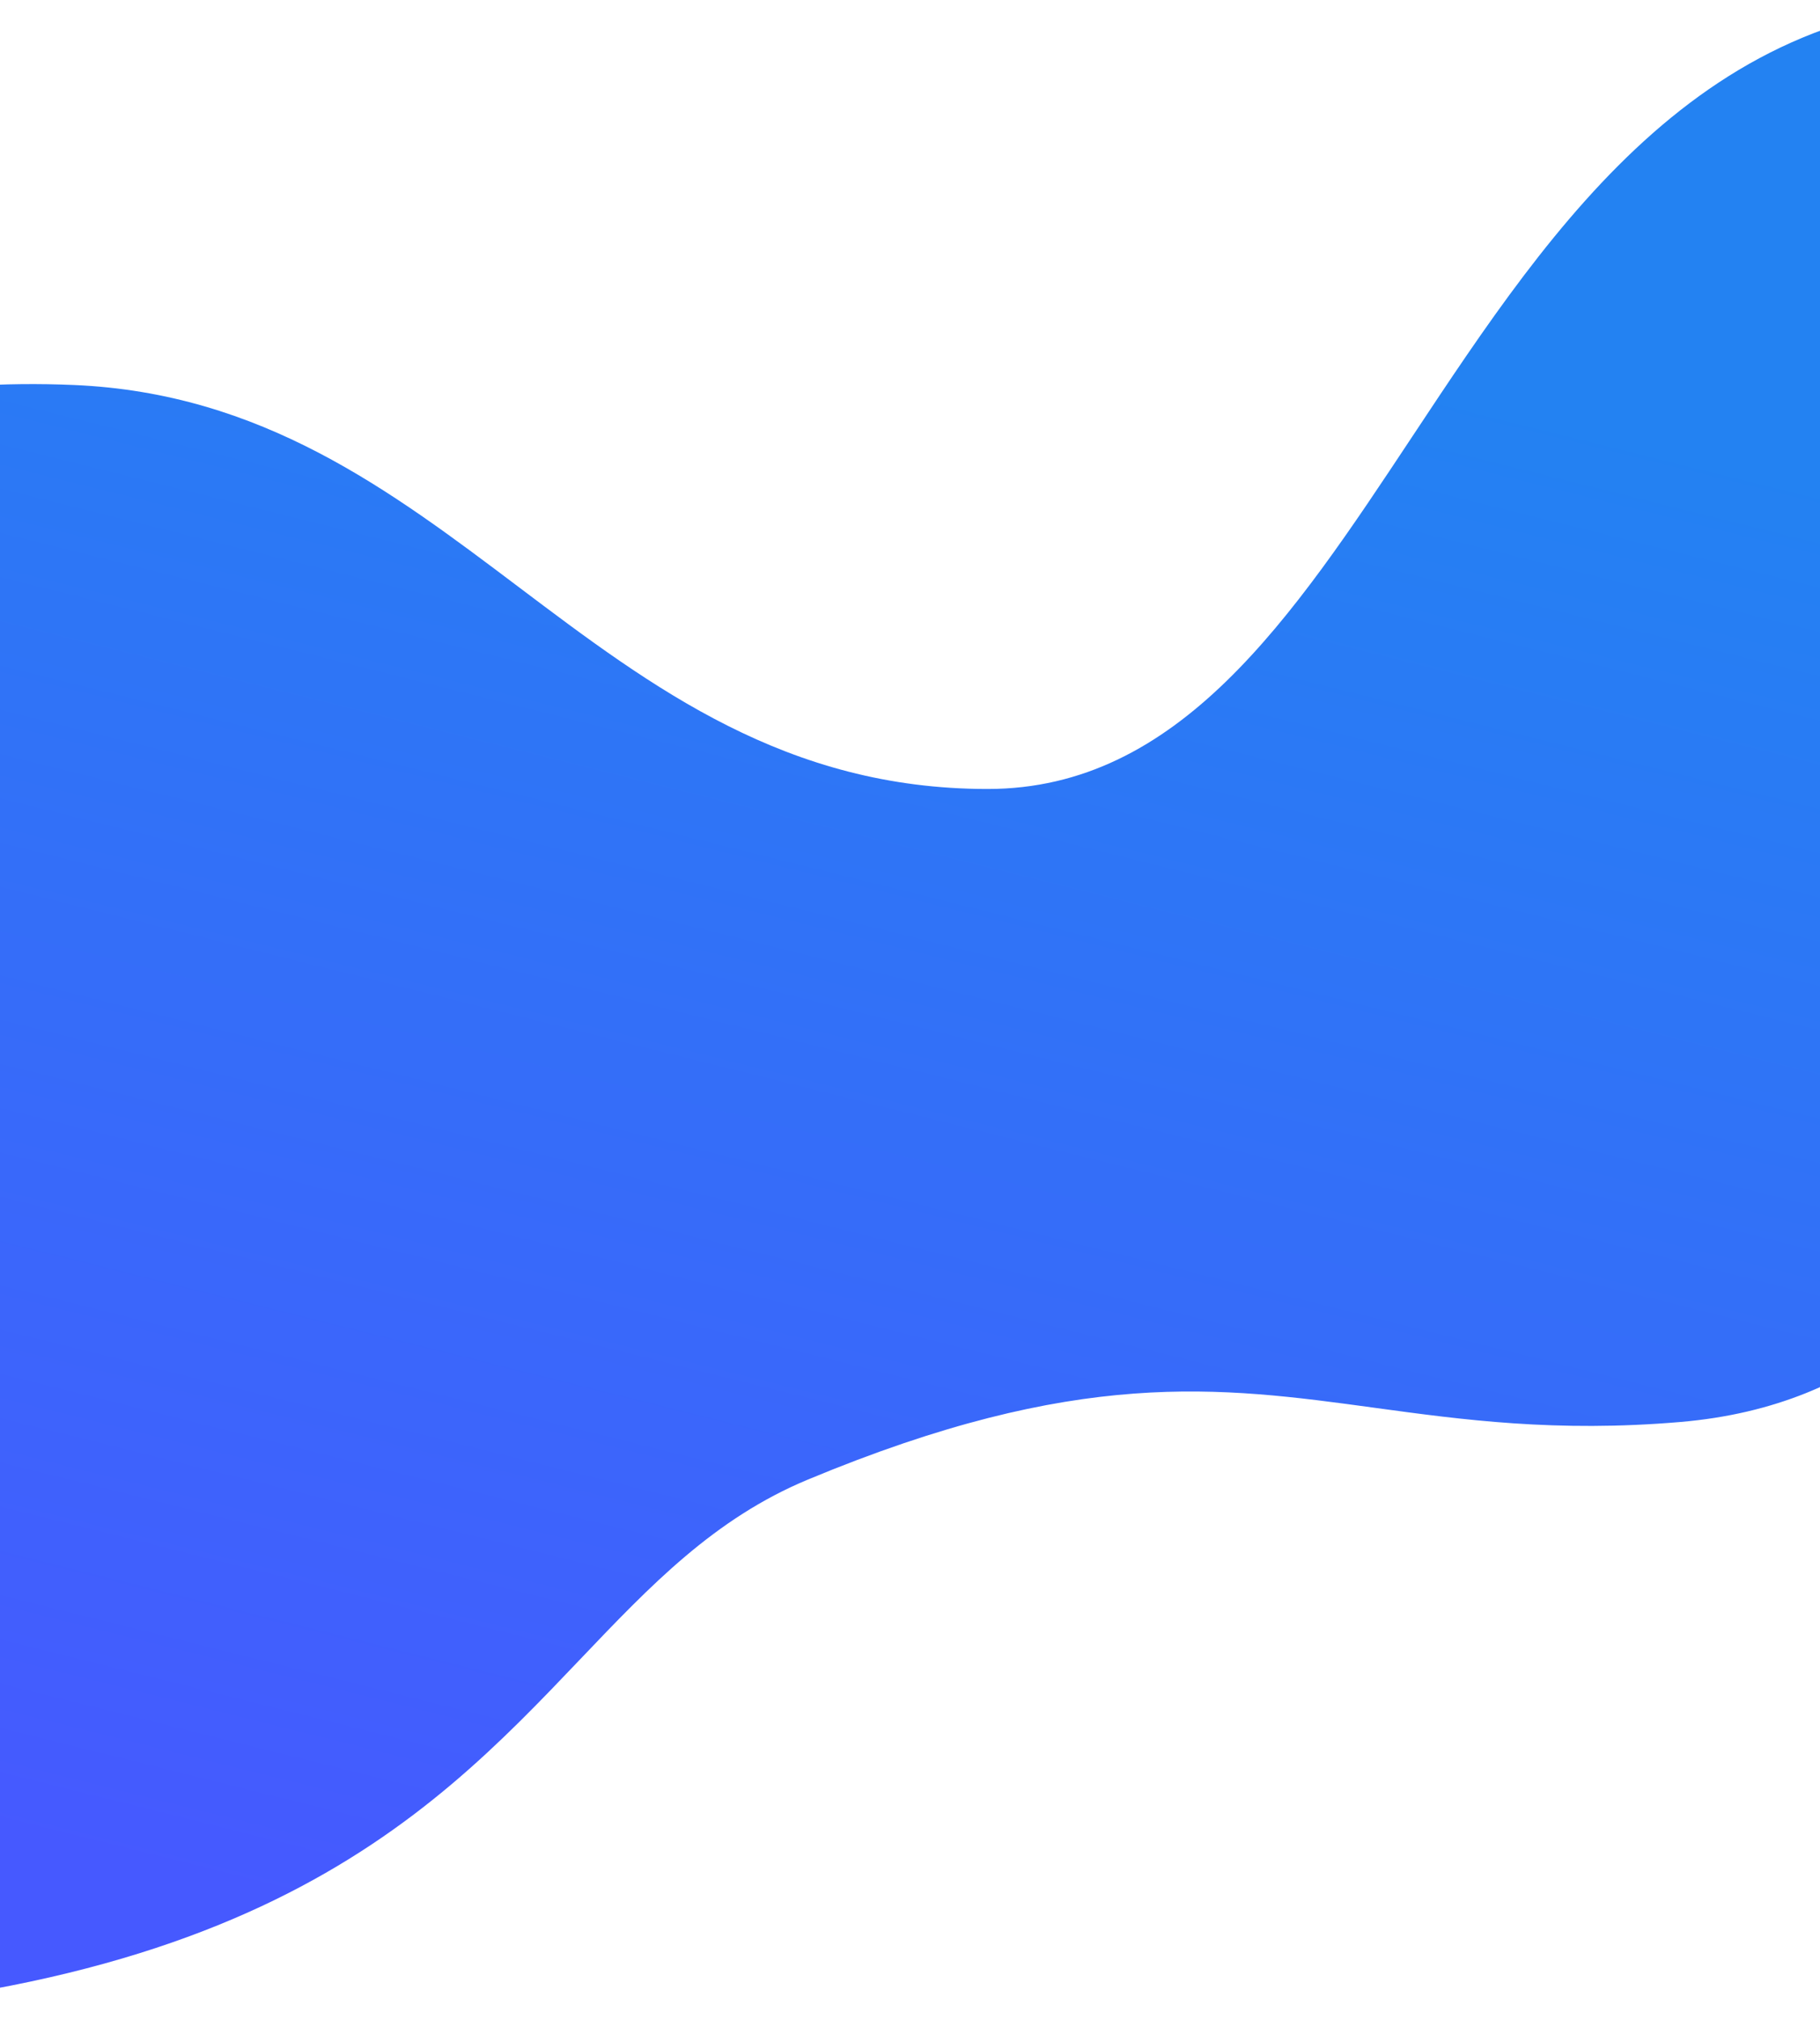 <svg width="1440" height="1597" viewBox="0 0 1440 1597" fill="none" xmlns="http://www.w3.org/2000/svg">
<path fill-rule="evenodd" clip-rule="evenodd" d="M-387.031 545.561C-353.96 382.647 -166.525 294.748 58.633 304.433C206.888 310.81 308.51 387.398 410.115 463.974C516.198 543.926 622.264 623.864 781.37 623.864C932.768 623.864 1021.94 489.285 1117.42 345.184C1230.52 174.494 1352.46 -9.557 1597.17 0.873L1702.28 880.808L1587.79 891.998V952.247C1552.13 1020.27 1480.83 1111.58 1329.3 1124.41C1231.05 1132.74 1157.36 1122.68 1087.36 1113.13C964.333 1096.35 852.704 1081.12 639.226 1169.92C565.135 1200.74 514.669 1253.68 459.088 1311.98C336.078 1441.02 188.011 1596.35 -296.669 1596.35V1076.17L-351.378 1081.52L-387.031 545.561Z" fill="url(#paint0_linear)"/>
<defs>
<linearGradient id="paint0_linear" x1="565.575" y1="159.59" x2="229.125" y2="1510.69" gradientUnits="userSpaceOnUse">
<stop stop-color="#2382F2"/>
<stop offset="1" stop-color="#4659FF"/>
</linearGradient>
</defs>
</svg>
